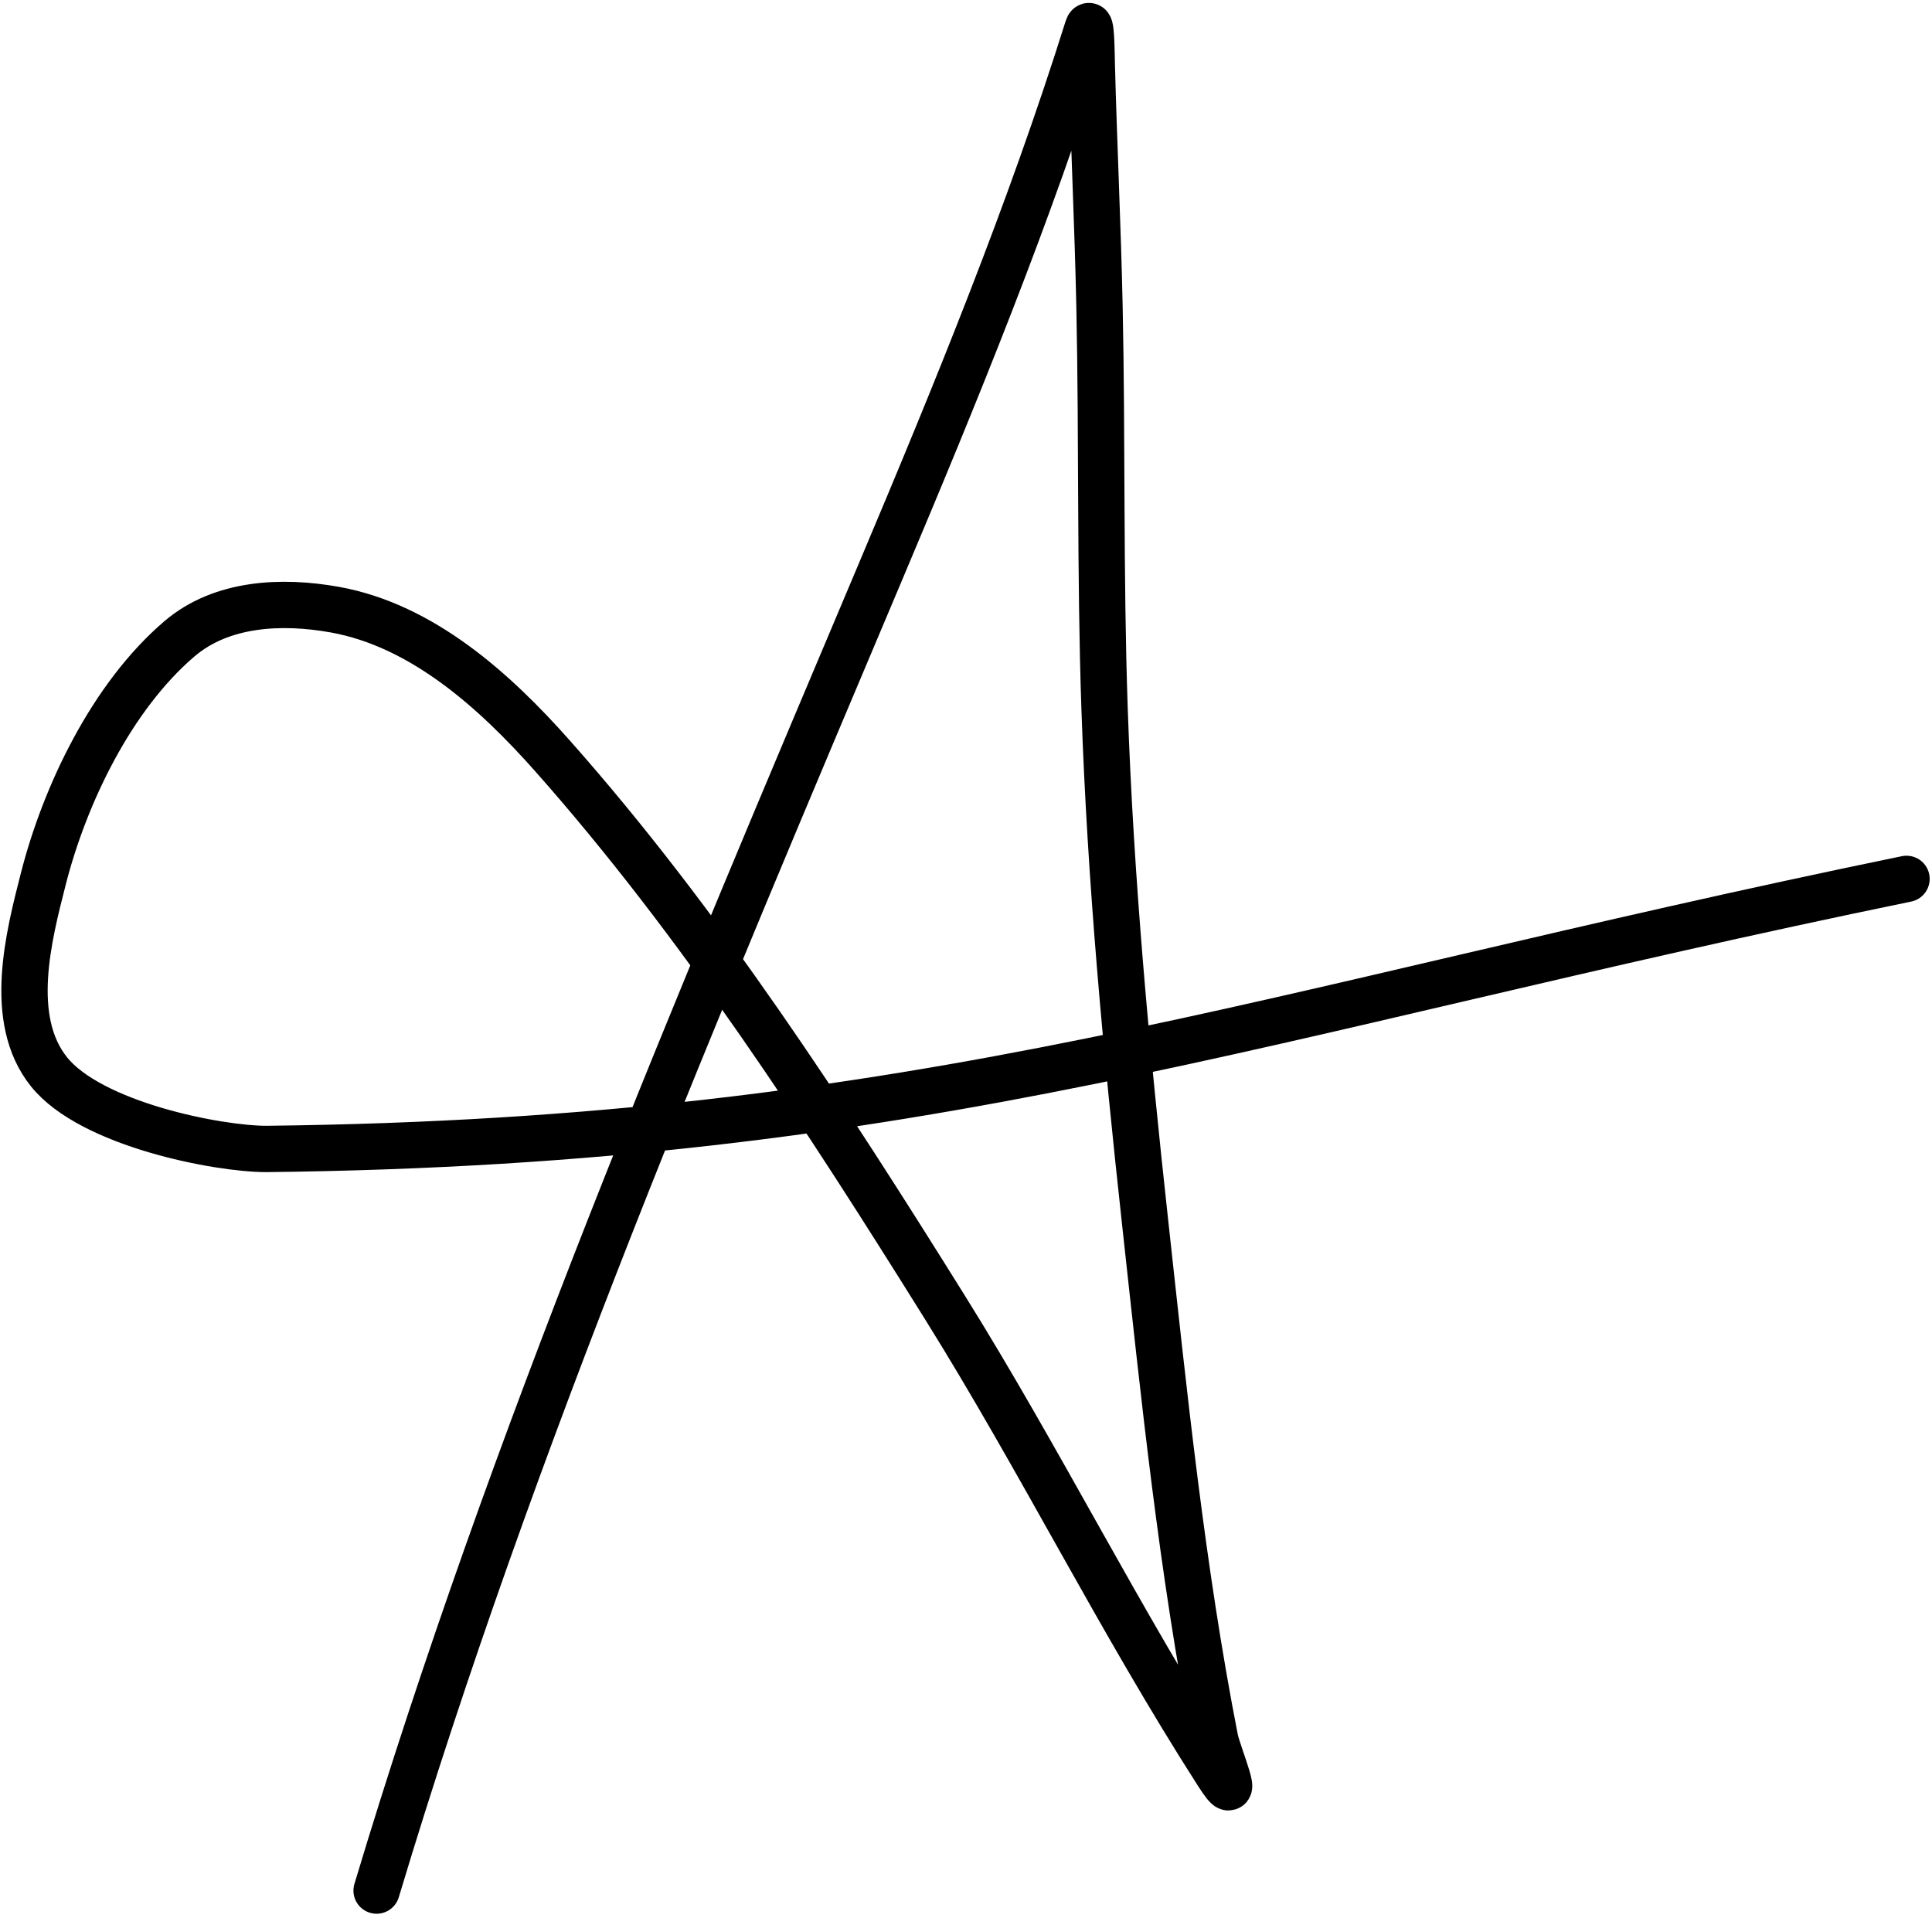 <svg width="417" height="414" viewBox="0 0 417 414" fill="none" xmlns="http://www.w3.org/2000/svg">
<path d="M81.286 408.078C110.595 310.571 150.442 217.212 189.993 123.523C206.328 84.826 222.165 46.205 234.754 6.12C235.545 3.603 235.58 11.348 235.649 13.985C236.104 31.361 236.942 48.722 237.312 66.1C237.926 94.957 237.417 123.832 238.399 152.682C239.664 189.87 243.109 226.844 247.159 263.818C251.225 300.931 255.071 338.645 262.251 375.338C262.894 378.626 268.434 391.604 262.762 382.756C241.751 349.979 224.541 315.198 203.933 282.171C178.47 241.362 151.204 199.175 119.206 163.105C106.872 149.202 91.206 134.973 72.206 131.58C60.83 129.549 47.823 130.104 38.699 137.911C24.142 150.365 13.999 171.47 9.348 189.706C6.201 202.047 1.5 220 10.563 231.334C19.626 242.668 47 248 57.5 248C199.782 246.406 271.5 218.5 411.5 189.706" stroke="black" stroke-width="10" stroke-linecap="round" stroke-linejoin="round"/>
</svg>
